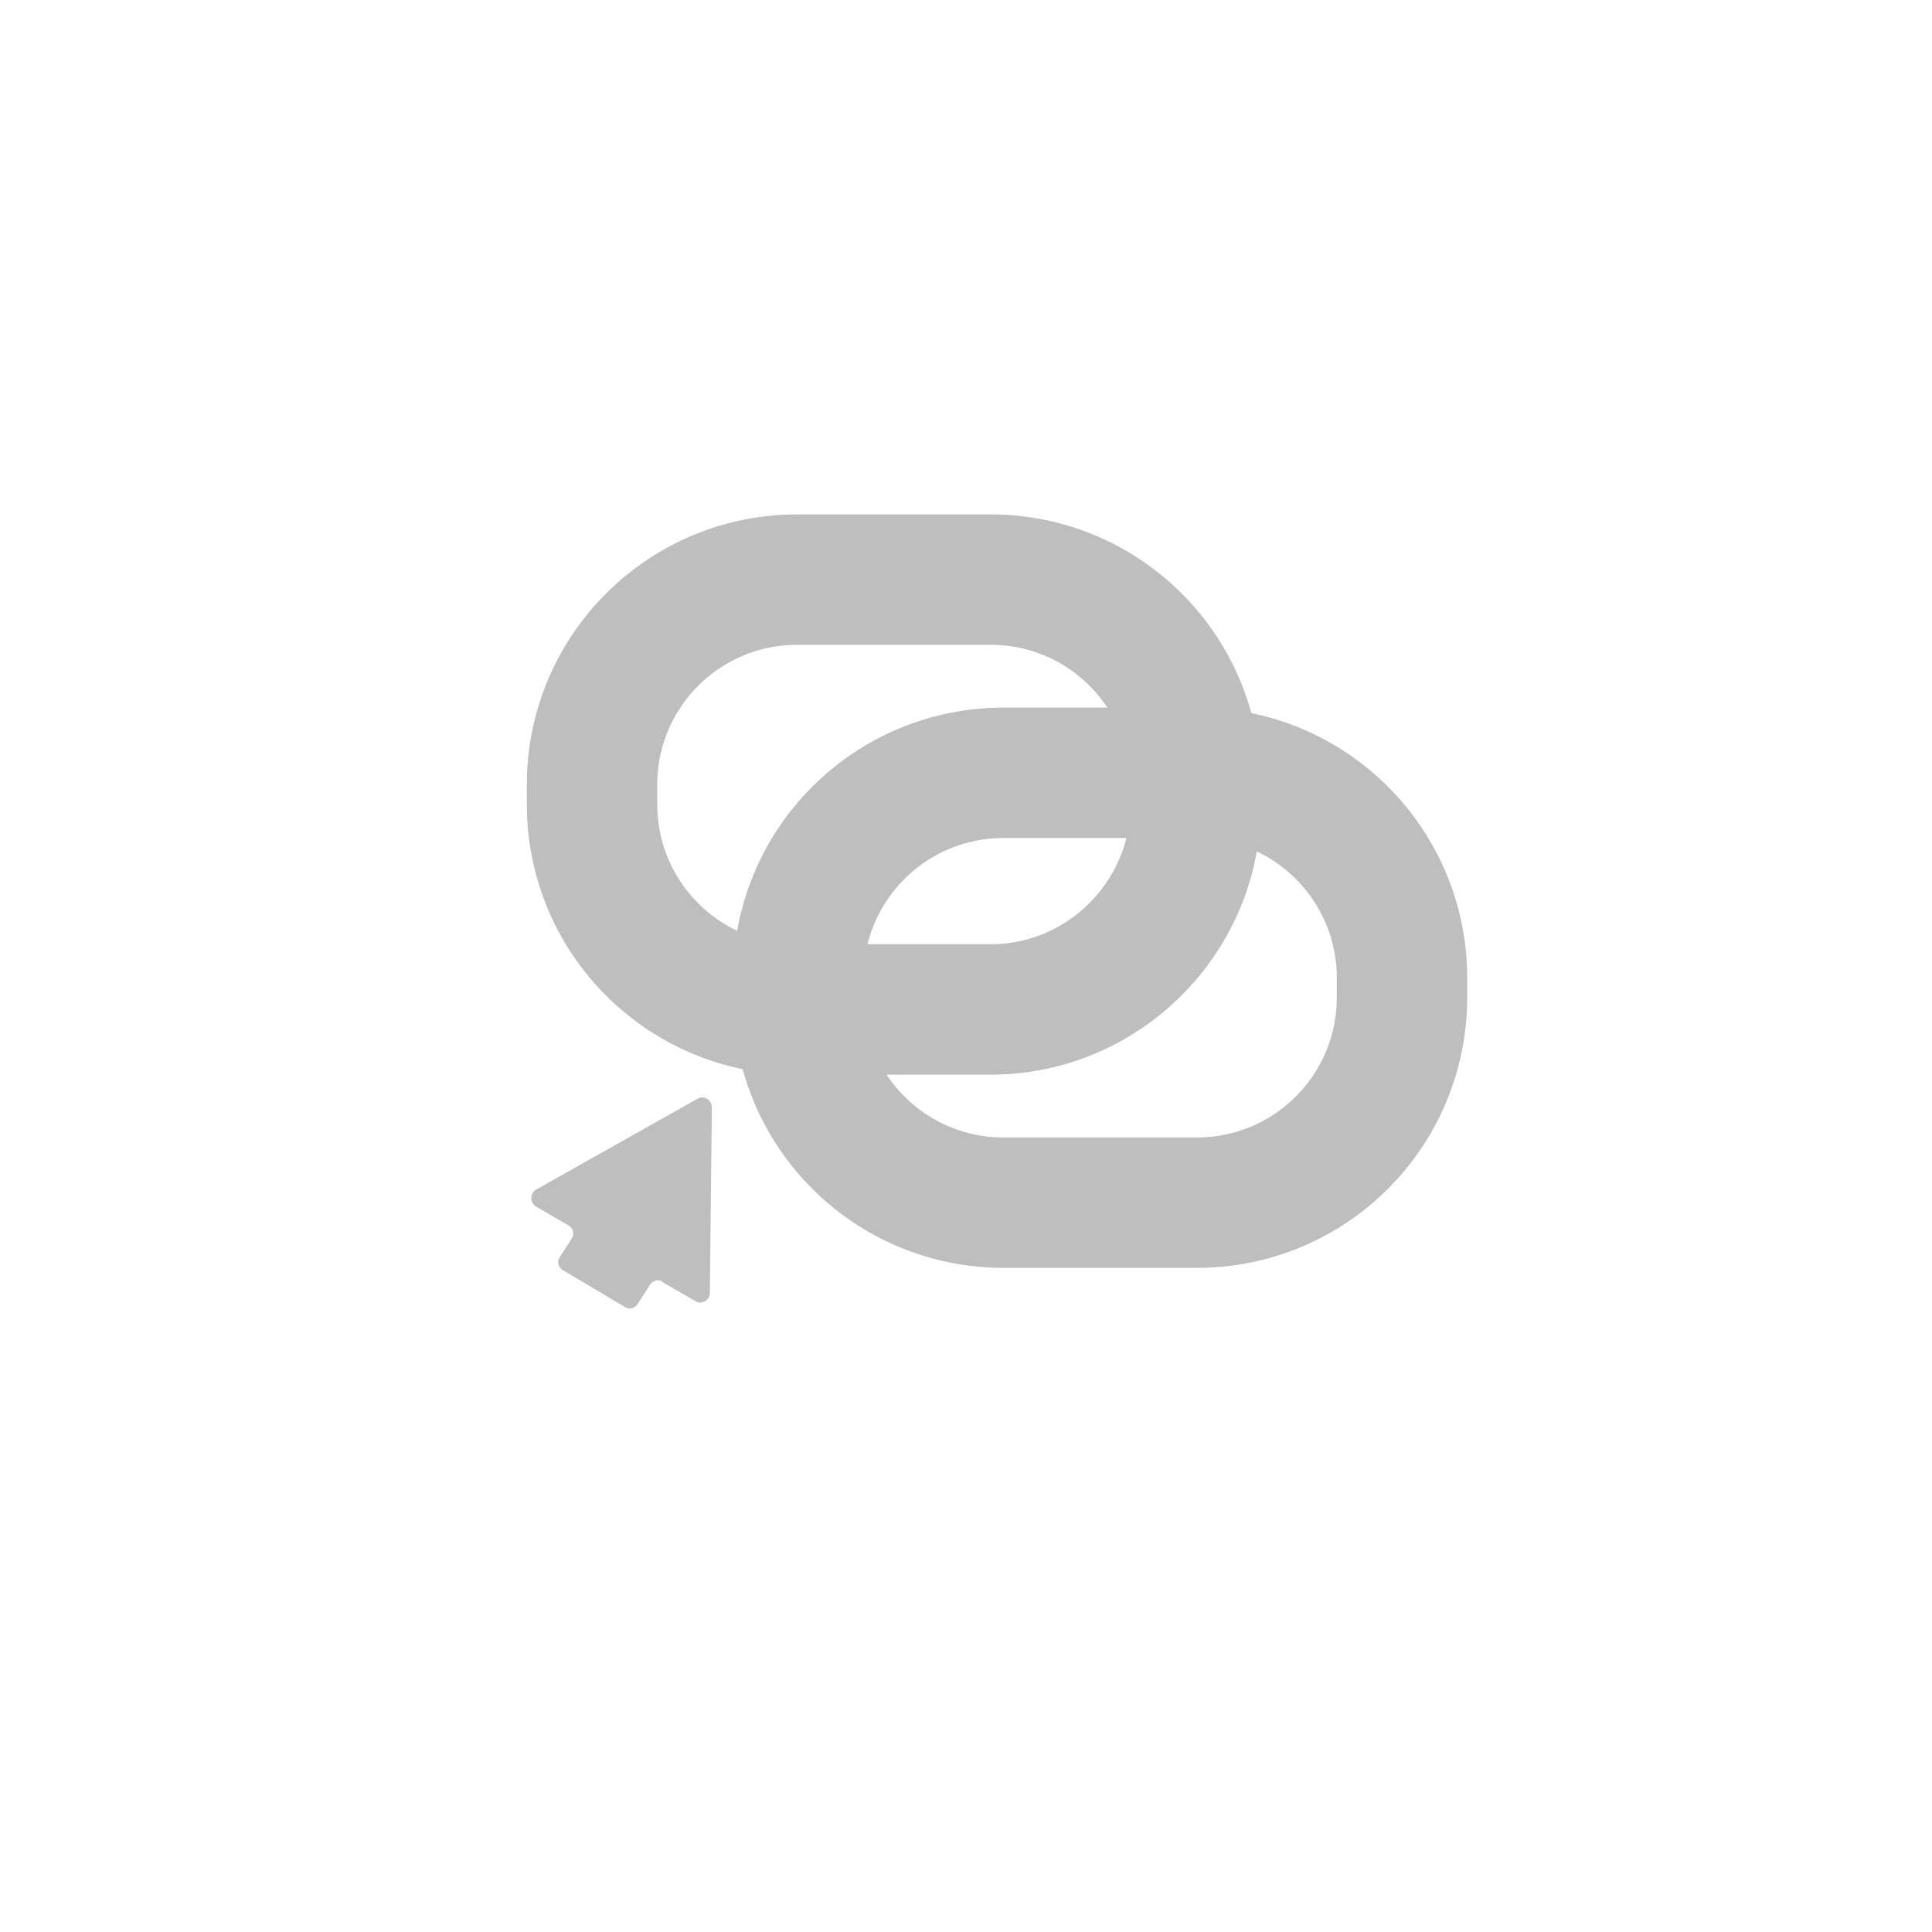 <svg width="40" height="40" viewBox="0 0 40 40" fill="none" xmlns="http://www.w3.org/2000/svg">
  <g style="mix-blend-mode:luminosity">
    <path d="M20.507 20.9H16.507C14.157 20.9 12.257 19 12.257 16.65V16.25C12.257 13.9 14.157 12 16.507 12H20.507C22.857 12 24.757 13.9 24.757 16.25V16.65C24.757 18.99 22.847 20.9 20.507 20.9Z" stroke="#BEBEBE" stroke-width="2.7" stroke-miterlimit="10"/>
    <path d="M24.777 24.9H20.777C18.427 24.9 16.527 23 16.527 20.65V20.25C16.527 17.9 18.427 16 20.777 16H24.777C27.127 16 29.027 17.9 29.027 20.25V20.65C29.027 23 27.127 24.9 24.777 24.9Z" stroke="#BEBEBE" stroke-width="2.7" stroke-miterlimit="10"/>
    <path d="M13.457 26.6L13.207 26.99C13.148 27.09 13.027 27.12 12.938 27.06L11.658 26.3C11.557 26.24 11.527 26.12 11.588 26.03L11.838 25.64C11.898 25.54 11.867 25.42 11.768 25.37L11.098 24.98C10.967 24.9 10.967 24.71 11.098 24.63L14.438 22.75C14.578 22.67 14.738 22.77 14.738 22.93L14.697 26.77C14.697 26.92 14.527 27.02 14.398 26.94L13.727 26.55C13.648 26.47 13.518 26.51 13.457 26.6Z" fill="#BEBEBE"/>
  </g>
  <defs>
    <linearGradient id="paint0_linear_1086_1447" x1="10.898" y1="16.445" x2="26.105" y2="16.445" gradientUnits="userSpaceOnUse">
      <stop stop-color="#870FFF"/>
      <stop offset="1" stop-color="#E7CFFF"/>
    </linearGradient>
    <linearGradient id="paint1_linear_1086_1447" x1="15.169" y1="20.455" x2="30.377" y2="20.455" gradientUnits="userSpaceOnUse">
      <stop stop-color="#FFDDCD"/>
      <stop offset="1" stop-color="#FF5403"/>
    </linearGradient>
    <linearGradient id="paint2_linear_1086_1447" x1="11.664" y1="23.639" x2="15.309" y2="25.809" gradientUnits="userSpaceOnUse">
      <stop stop-color="#FCFF1C"/>
      <stop offset="1" stop-color="#FF9D0A"/>
    </linearGradient>
  </defs>
</svg>
